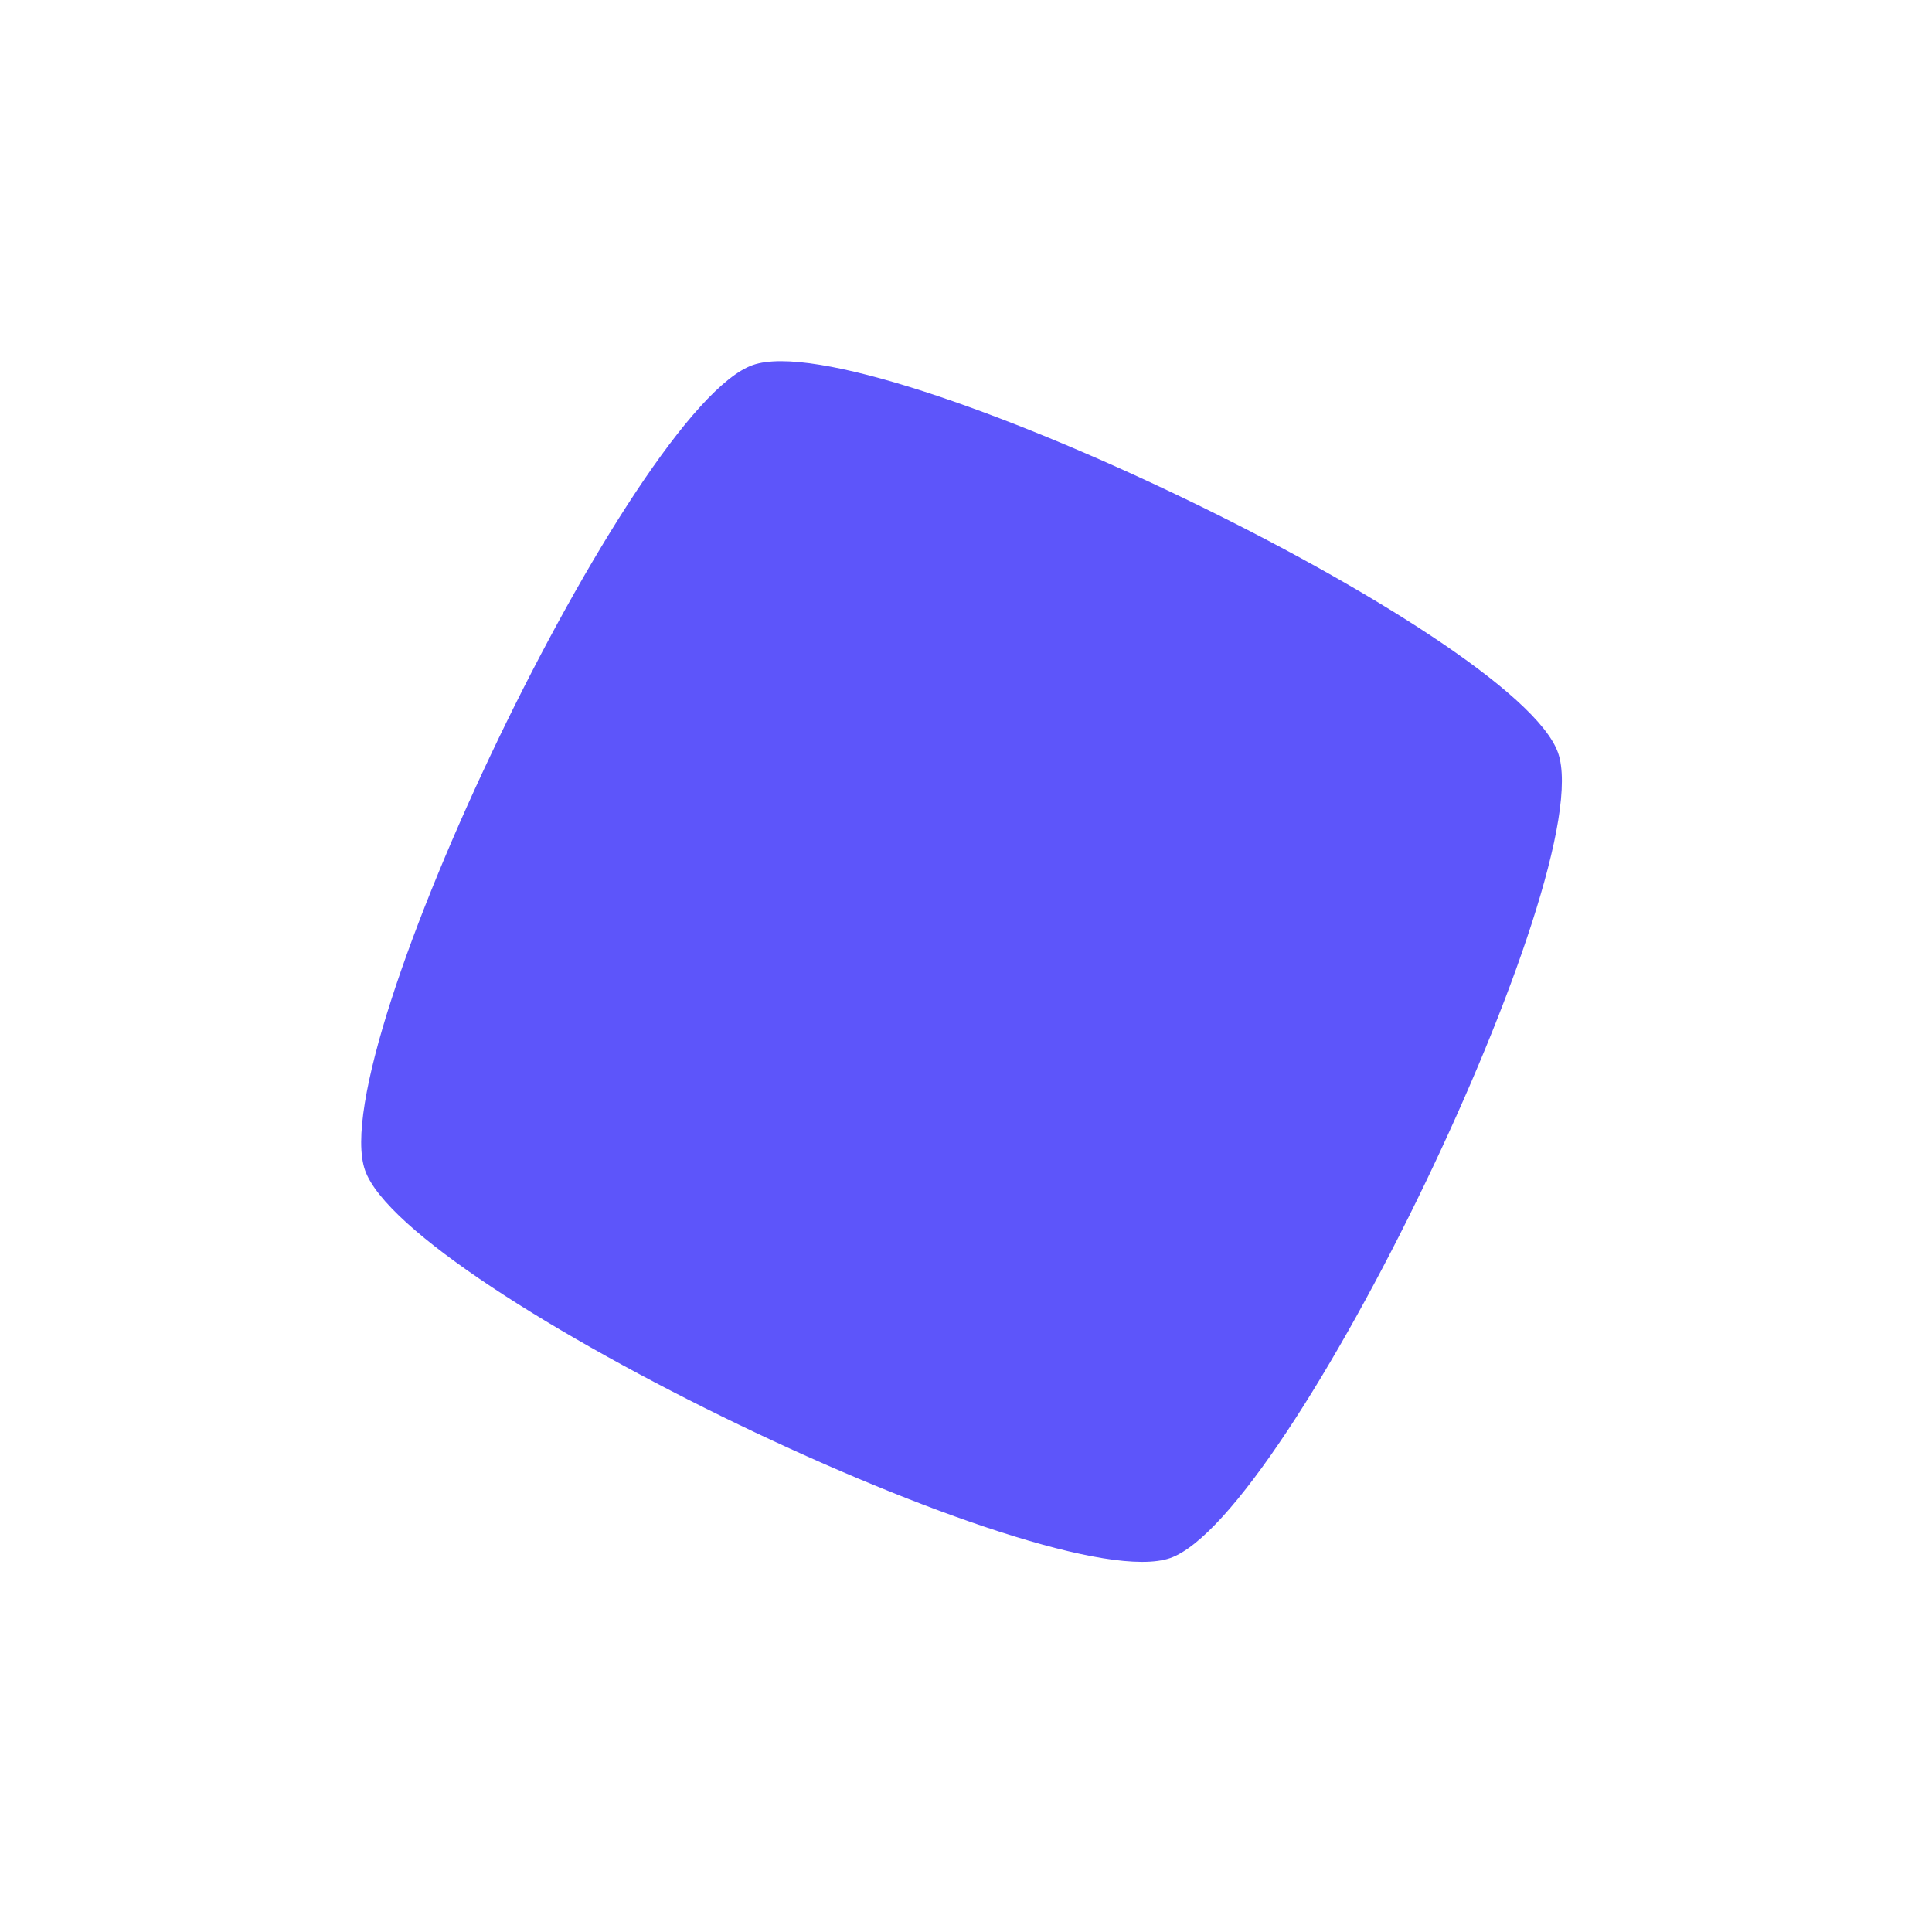 <svg width="125" height="125" viewBox="0 0 125 125" fill="none" xmlns="http://www.w3.org/2000/svg">
<path d="M48.71 23.617C56.428 20.916 98.105 40.99 100.806 48.709C103.506 56.428 83.432 98.105 75.713 100.805C67.994 103.506 26.317 83.432 23.617 75.713C20.916 67.994 40.991 26.317 48.71 23.617Z" fill="#5D55FA"/>
</svg>
